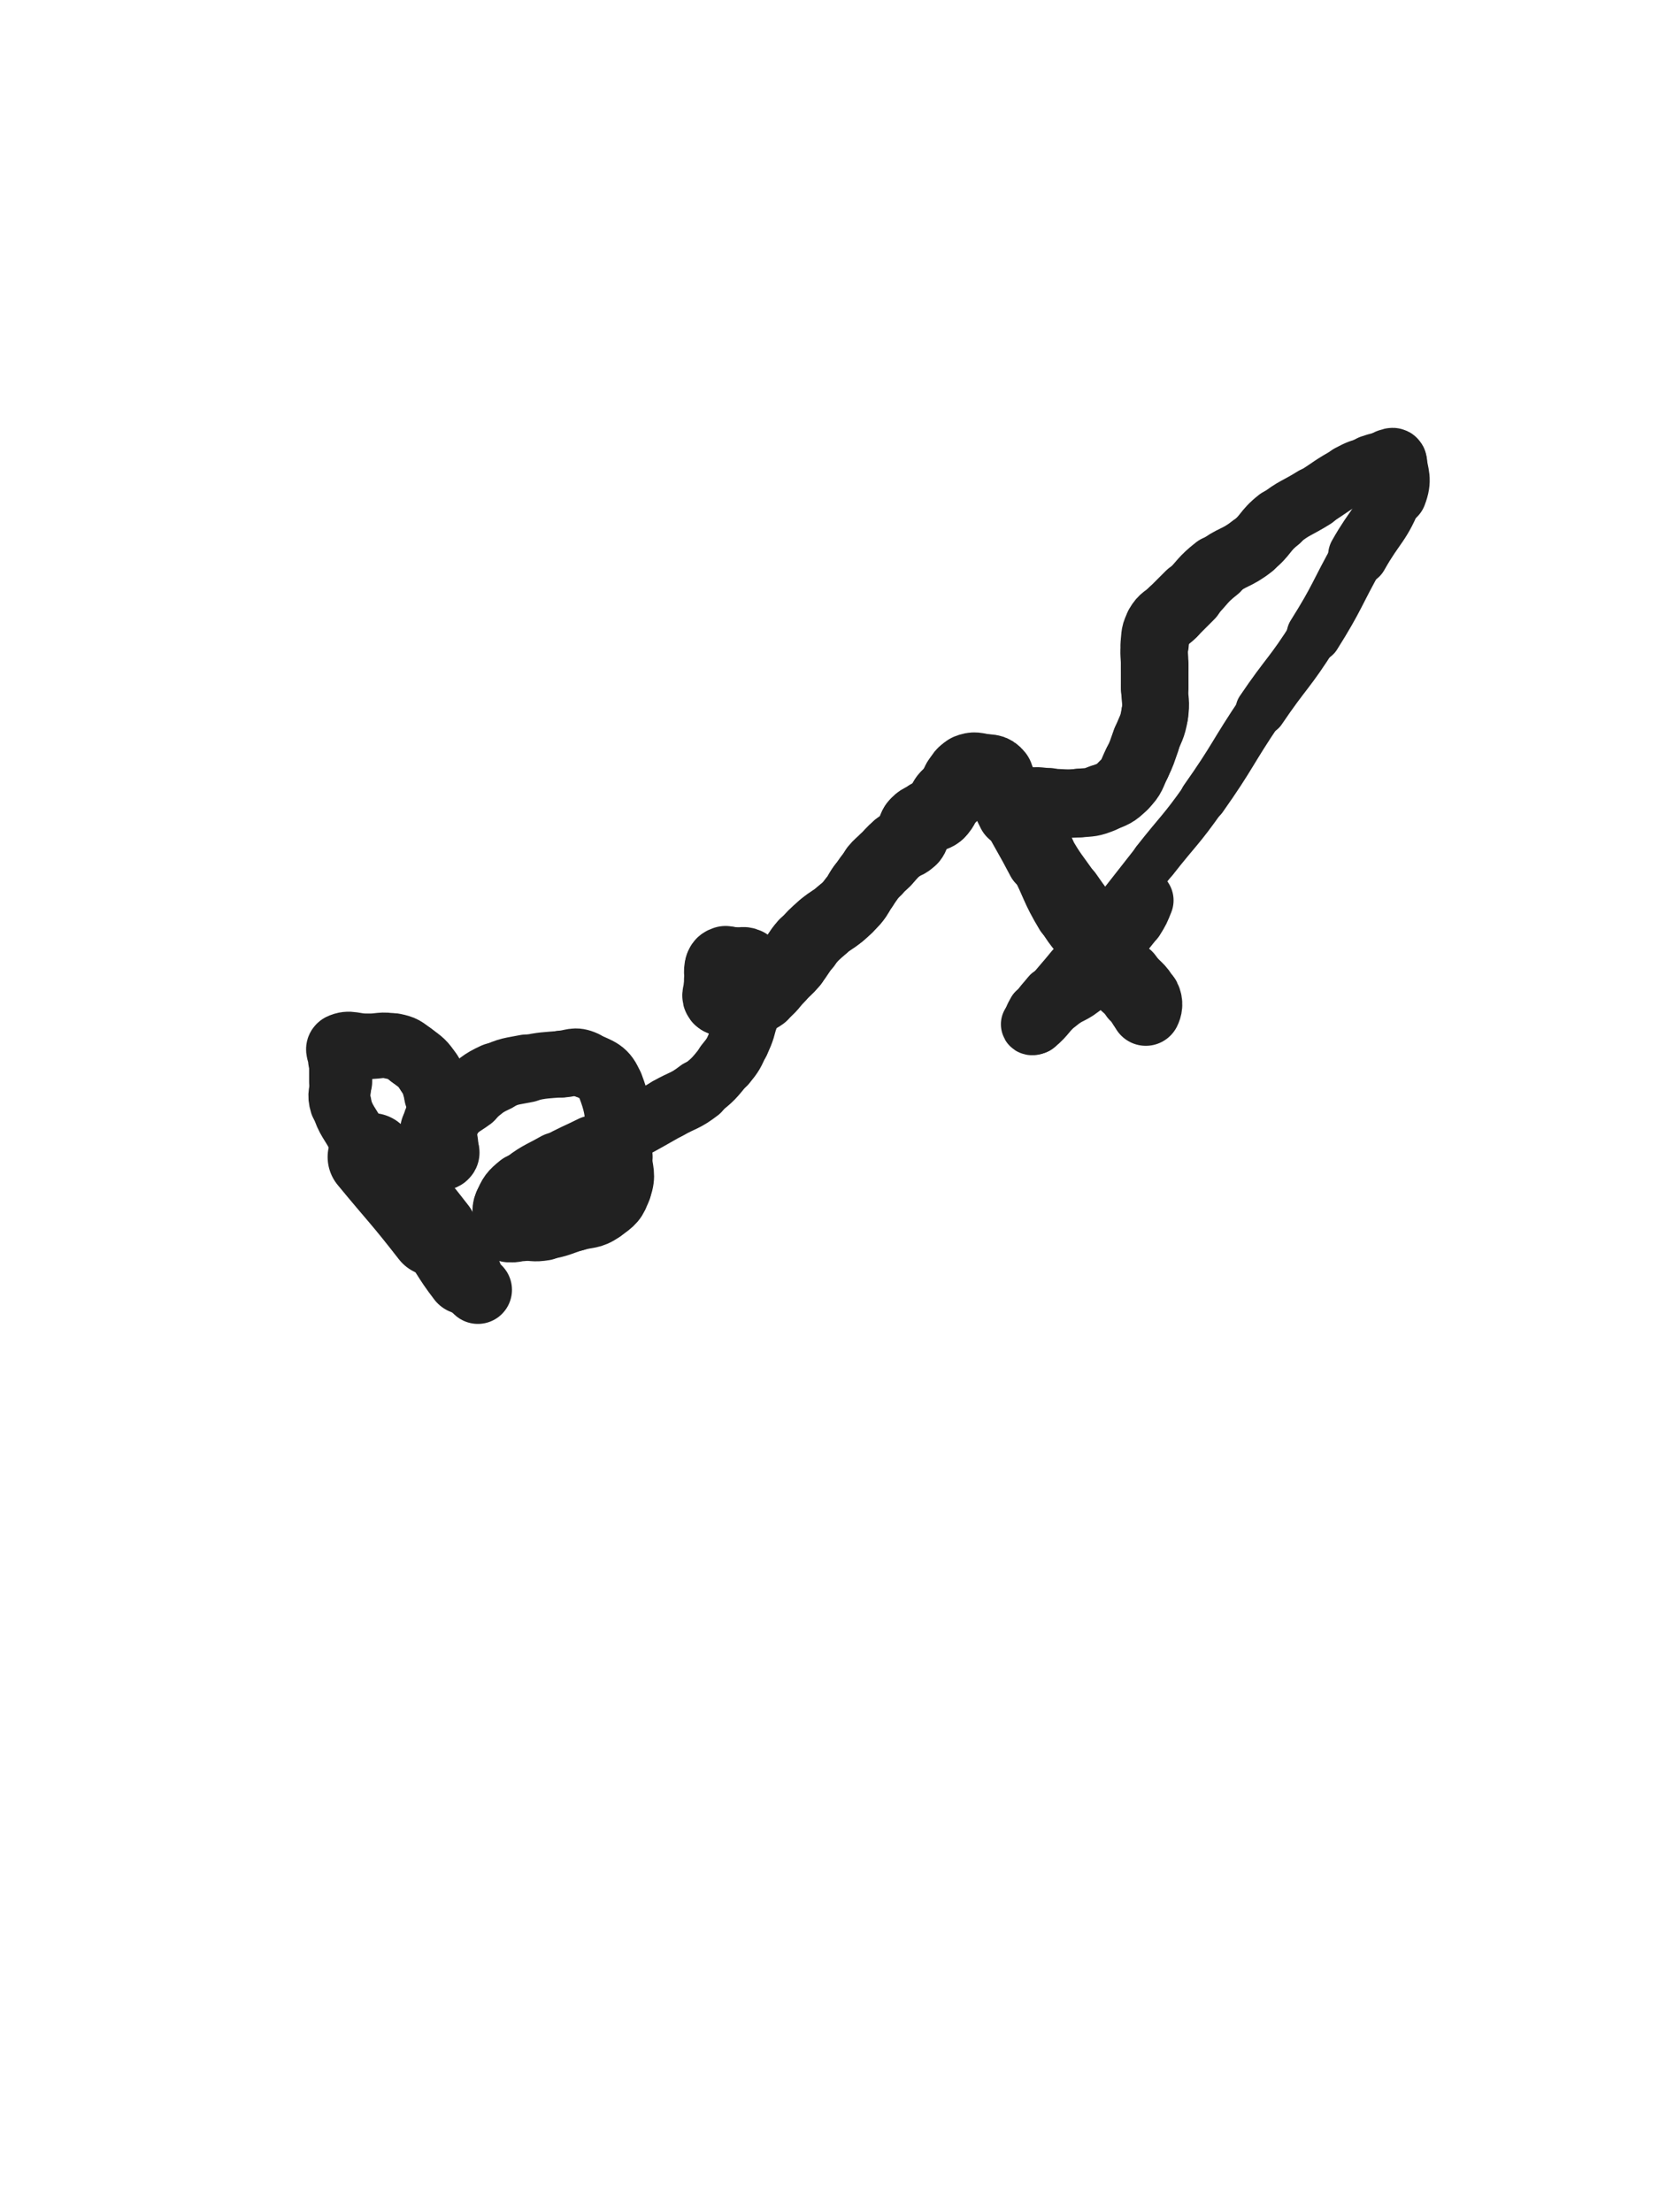 <svg xmlns="http://www.w3.org/2000/svg" xmlns:xlink="http://www.w3.org/1999/xlink" viewBox="0 0 375 500"><path d="M 84.000,261.500 C 91.000,270.000 91.244,269.814 98.000,278.500" stroke-width="19.885" stroke="rgb(33,33,33)" fill="none" stroke-linecap="round"></path><path d="M 98.000,278.500 C 101.744,283.314 101.290,283.677 105.000,288.500" stroke-width="17.198" stroke="rgb(33,33,33)" fill="none" stroke-linecap="round"></path><path d="M 105.000,288.500 C 106.290,290.177 107.700,291.200 108.000,291.500" stroke-width="15.090" stroke="rgb(33,33,33)" fill="none" stroke-linecap="round"></path><path d="M 108.000,291.500 C 108.200,291.700 106.946,290.551 106.000,289.500" stroke-width="15.411" stroke="rgb(33,33,33)" fill="none" stroke-linecap="round"></path><path d="M 106.000,289.500 C 102.446,285.551 102.615,285.393 99.000,281.500" stroke-width="14.714" stroke="rgb(33,33,33)" fill="none" stroke-linecap="round"></path><path d="M 99.000,281.500 C 96.115,278.393 95.790,278.688 93.000,275.500" stroke-width="14.456" stroke="rgb(33,33,33)" fill="none" stroke-linecap="round"></path><path d="M 93.000,275.500 C 88.790,270.688 88.533,270.799 85.000,265.500" stroke-width="13.763" stroke="rgb(33,33,33)" fill="none" stroke-linecap="round"></path><path d="M 85.000,265.500 C 82.533,261.799 83.000,261.500 81.000,257.500" stroke-width="13.661" stroke="rgb(33,33,33)" fill="none" stroke-linecap="round"></path><path d="M 81.000,257.500 C 79.000,253.500 78.283,253.669 77.000,249.500" stroke-width="13.581" stroke="rgb(33,33,33)" fill="none" stroke-linecap="round"></path><path d="M 77.000,249.500 C 76.283,247.169 77.000,247.000 77.000,244.500" stroke-width="13.950" stroke="rgb(33,33,33)" fill="none" stroke-linecap="round"></path><path d="M 77.000,244.500 C 77.000,242.000 77.000,242.000 77.000,239.500" stroke-width="14.259" stroke="rgb(33,33,33)" fill="none" stroke-linecap="round"></path><path d="M 77.000,239.500 C 77.000,238.000 76.000,237.000 77.000,236.500" stroke-width="14.742" stroke="rgb(33,33,33)" fill="none" stroke-linecap="round"></path><path d="M 77.000,236.500 C 79.000,235.500 80.000,236.500 83.000,236.500" stroke-width="14.787" stroke="rgb(33,33,33)" fill="none" stroke-linecap="round"></path><path d="M 83.000,236.500 C 86.000,236.500 86.135,235.927 89.000,236.500" stroke-width="14.775" stroke="rgb(33,33,33)" fill="none" stroke-linecap="round"></path><path d="M 89.000,236.500 C 91.135,236.927 91.234,237.175 93.000,238.500" stroke-width="14.974" stroke="rgb(33,33,33)" fill="none" stroke-linecap="round"></path><path d="M 93.000,238.500 C 95.234,240.175 95.463,240.195 97.000,242.500" stroke-width="15.017" stroke="rgb(33,33,33)" fill="none" stroke-linecap="round"></path><path d="M 97.000,242.500 C 98.463,244.695 98.150,244.951 99.000,247.500" stroke-width="15.044" stroke="rgb(33,33,33)" fill="none" stroke-linecap="round"></path><path d="M 99.000,247.500 C 99.650,249.451 99.746,249.470 100.000,251.500" stroke-width="15.310" stroke="rgb(33,33,33)" fill="none" stroke-linecap="round"></path><path d="M 100.000,251.500 C 100.246,253.470 100.000,253.500 100.000,255.500" stroke-width="15.515" stroke="rgb(33,33,33)" fill="none" stroke-linecap="round"></path><path d="M 100.000,255.500 C 100.000,257.000 100.000,257.000 100.000,258.500" stroke-width="15.769" stroke="rgb(33,33,33)" fill="none" stroke-linecap="round"></path><path d="M 100.000,258.500 C 100.000,259.500 100.333,259.833 100.000,260.500" stroke-width="16.189" stroke="rgb(33,33,33)" fill="none" stroke-linecap="round"></path><path d="M 100.000,260.500 C 99.833,260.833 99.250,260.750 99.000,260.500" stroke-width="16.778" stroke="rgb(33,33,33)" fill="none" stroke-linecap="round"></path><path d="M 99.000,260.500 C 98.750,260.250 99.000,260.000 99.000,259.500" stroke-width="17.210" stroke="rgb(33,33,33)" fill="none" stroke-linecap="round"></path><path d="M 99.000,259.500 C 99.000,257.500 98.528,257.389 99.000,255.500" stroke-width="17.111" stroke="rgb(33,33,33)" fill="none" stroke-linecap="round"></path><path d="M 99.000,255.500 C 99.528,253.389 99.561,253.145 101.000,251.500" stroke-width="16.786" stroke="rgb(33,33,33)" fill="none" stroke-linecap="round"></path><path d="M 101.000,251.500 C 103.061,249.145 103.413,249.381 106.000,247.500" stroke-width="16.325" stroke="rgb(33,33,33)" fill="none" stroke-linecap="round"></path><path d="M 106.000,247.500 C 108.913,245.381 108.765,244.993 112.000,243.500" stroke-width="15.716" stroke="rgb(33,33,33)" fill="none" stroke-linecap="round"></path><path d="M 112.000,243.500 C 115.265,241.993 115.441,242.212 119.000,241.500" stroke-width="15.382" stroke="rgb(33,33,33)" fill="none" stroke-linecap="round"></path><path d="M 119.000,241.500 C 122.941,240.712 122.988,240.809 127.000,240.500" stroke-width="15.022" stroke="rgb(33,33,33)" fill="none" stroke-linecap="round"></path><path d="M 127.000,240.500 C 129.488,240.309 129.853,239.524 132.000,240.500" stroke-width="15.143" stroke="rgb(33,33,33)" fill="none" stroke-linecap="round"></path><path d="M 132.000,240.500 C 135.353,242.024 136.695,242.074 138.000,245.500" stroke-width="14.927" stroke="rgb(33,33,33)" fill="none" stroke-linecap="round"></path><path d="M 138.000,245.500 C 140.695,252.574 139.303,253.481 140.000,261.500" stroke-width="15.043" stroke="rgb(33,33,33)" fill="none" stroke-linecap="round"></path><path d="M 140.000,261.500 C 140.303,264.981 141.045,265.366 140.000,268.500" stroke-width="14.625" stroke="rgb(33,33,33)" fill="none" stroke-linecap="round"></path><path d="M 140.000,268.500 C 139.045,271.366 138.515,271.739 136.000,273.500" stroke-width="14.537" stroke="rgb(33,33,33)" fill="none" stroke-linecap="round"></path><path d="M 136.000,273.500 C 133.515,275.239 133.022,274.570 130.000,275.500" stroke-width="14.581" stroke="rgb(33,33,33)" fill="none" stroke-linecap="round"></path><path d="M 130.000,275.500 C 126.522,276.570 126.557,276.907 123.000,277.500" stroke-width="14.498" stroke="rgb(33,33,33)" fill="none" stroke-linecap="round"></path><path d="M 123.000,277.500 C 120.557,277.907 120.500,277.500 118.000,277.500" stroke-width="14.809" stroke="rgb(33,33,33)" fill="none" stroke-linecap="round"></path><path d="M 118.000,277.500 C 116.500,277.500 115.900,278.100 115.000,277.500" stroke-width="15.111" stroke="rgb(33,33,33)" fill="none" stroke-linecap="round"></path><path d="M 115.000,277.500 C 114.400,277.100 115.000,276.500 115.000,275.500" stroke-width="15.612" stroke="rgb(33,33,33)" fill="none" stroke-linecap="round"></path><path d="M 115.000,275.500 C 115.000,274.000 114.438,273.813 115.000,272.500" stroke-width="15.908" stroke="rgb(33,33,33)" fill="none" stroke-linecap="round"></path><path d="M 115.000,272.500 C 115.938,270.313 116.095,270.059 118.000,268.500" stroke-width="15.855" stroke="rgb(33,33,33)" fill="none" stroke-linecap="round"></path><path d="M 118.000,268.500 C 121.595,265.559 121.893,265.810 126.000,263.500" stroke-width="15.265" stroke="rgb(33,33,33)" fill="none" stroke-linecap="round"></path><path d="M 126.000,263.500 C 129.893,261.310 130.000,261.500 134.000,259.500" stroke-width="14.748" stroke="rgb(33,33,33)" fill="none" stroke-linecap="round"></path><path d="M 134.000,259.500 C 138.000,257.500 138.049,257.592 142.000,255.500" stroke-width="14.359" stroke="rgb(33,33,33)" fill="none" stroke-linecap="round"></path><path d="M 142.000,255.500 C 146.549,253.092 146.513,253.024 151.000,250.500" stroke-width="13.972" stroke="rgb(33,33,33)" fill="none" stroke-linecap="round"></path><path d="M 151.000,250.500 C 154.513,248.524 154.833,248.936 158.000,246.500" stroke-width="14.062" stroke="rgb(33,33,33)" fill="none" stroke-linecap="round"></path><path d="M 158.000,246.500 C 161.333,243.936 161.333,243.760 164.000,240.500" stroke-width="13.559" stroke="rgb(33,33,33)" fill="none" stroke-linecap="round"></path><path d="M 164.000,240.500 C 165.833,238.260 165.801,238.138 167.000,235.500" stroke-width="13.838" stroke="rgb(33,33,33)" fill="none" stroke-linecap="round"></path><path d="M 167.000,235.500 C 168.301,232.638 168.170,232.545 169.000,229.500" stroke-width="14.013" stroke="rgb(33,33,33)" fill="none" stroke-linecap="round"></path><path d="M 169.000,229.500 C 169.670,227.045 169.748,227.025 170.000,224.500" stroke-width="14.300" stroke="rgb(33,33,33)" fill="none" stroke-linecap="round"></path><path d="M 170.000,224.500 C 170.248,222.025 170.345,221.918 170.000,219.500" stroke-width="14.512" stroke="rgb(33,33,33)" fill="none" stroke-linecap="round"></path><path d="M 170.000,219.500 C 169.845,218.418 169.854,217.927 169.000,217.500" stroke-width="15.083" stroke="rgb(33,33,33)" fill="none" stroke-linecap="round"></path><path d="M 169.000,217.500 C 167.854,216.927 167.500,217.500 166.000,217.500" stroke-width="15.439" stroke="rgb(33,33,33)" fill="none" stroke-linecap="round"></path><path d="M 166.000,217.500 C 165.000,217.500 164.879,217.207 164.000,217.500" stroke-width="15.910" stroke="rgb(33,33,33)" fill="none" stroke-linecap="round"></path><path d="M 164.000,217.500 C 163.379,217.707 163.160,217.859 163.000,218.500" stroke-width="16.432" stroke="rgb(33,33,33)" fill="none" stroke-linecap="round"></path><path d="M 163.000,218.500 C 162.660,219.859 163.000,220.000 163.000,221.500" stroke-width="16.480" stroke="rgb(33,33,33)" fill="none" stroke-linecap="round"></path><path d="M 163.000,221.500 C 163.000,222.500 163.000,222.500 163.000,223.500" stroke-width="16.784" stroke="rgb(33,33,33)" fill="none" stroke-linecap="round"></path><path d="M 163.000,223.500 C 163.000,224.500 162.400,225.100 163.000,225.500" stroke-width="17.035" stroke="rgb(33,33,33)" fill="none" stroke-linecap="round"></path><path d="M 163.000,225.500 C 163.900,226.100 164.500,225.500 166.000,225.500" stroke-width="17.038" stroke="rgb(33,33,33)" fill="none" stroke-linecap="round"></path><path d="M 166.000,225.500 C 167.500,225.500 167.540,225.743 169.000,225.500" stroke-width="17.073" stroke="rgb(33,33,33)" fill="none" stroke-linecap="round"></path><path d="M 169.000,225.500 C 170.540,225.243 170.745,225.396 172.000,224.500" stroke-width="17.103" stroke="rgb(33,33,33)" fill="none" stroke-linecap="round"></path><path d="M 172.000,224.500 C 174.245,222.896 174.000,222.500 176.000,220.500" stroke-width="16.684" stroke="rgb(33,33,33)" fill="none" stroke-linecap="round"></path><path d="M 176.000,220.500 C 177.500,219.000 177.623,219.107 179.000,217.500" stroke-width="16.496" stroke="rgb(33,33,33)" fill="none" stroke-linecap="round"></path><path d="M 179.000,217.500 C 180.623,215.607 180.358,215.377 182.000,213.500" stroke-width="16.319" stroke="rgb(33,33,33)" fill="none" stroke-linecap="round"></path><path d="M 182.000,213.500 C 183.858,211.377 183.877,211.358 186.000,209.500" stroke-width="16.028" stroke="rgb(33,33,33)" fill="none" stroke-linecap="round"></path><path d="M 186.000,209.500 C 187.877,207.858 188.107,208.123 190.000,206.500" stroke-width="15.992" stroke="rgb(33,33,33)" fill="none" stroke-linecap="round"></path><path d="M 190.000,206.500 C 191.607,205.123 191.649,205.122 193.000,203.500" stroke-width="15.994" stroke="rgb(33,33,33)" fill="none" stroke-linecap="round"></path><path d="M 193.000,203.500 C 194.149,202.122 193.953,201.966 195.000,200.500" stroke-width="16.098" stroke="rgb(33,33,33)" fill="none" stroke-linecap="round"></path><path d="M 195.000,200.500 C 196.453,198.466 196.403,198.416 198.000,196.500" stroke-width="16.006" stroke="rgb(33,33,33)" fill="none" stroke-linecap="round"></path><path d="M 198.000,196.500 C 198.903,195.416 199.000,195.500 200.000,194.500" stroke-width="16.325" stroke="rgb(33,33,33)" fill="none" stroke-linecap="round"></path><path d="M 200.000,194.500 C 201.500,193.000 201.378,192.851 203.000,191.500" stroke-width="16.214" stroke="rgb(33,33,33)" fill="none" stroke-linecap="round"></path><path d="M 203.000,191.500 C 204.378,190.351 204.935,190.832 206.000,189.500" stroke-width="16.236" stroke="rgb(33,33,33)" fill="none" stroke-linecap="round"></path><path d="M 206.000,189.500 C 206.935,188.332 206.065,187.668 207.000,186.500" stroke-width="16.397" stroke="rgb(33,33,33)" fill="none" stroke-linecap="round"></path><path d="M 207.000,186.500 C 208.065,185.168 208.457,185.426 210.000,184.500" stroke-width="16.423" stroke="rgb(33,33,33)" fill="none" stroke-linecap="round"></path><path d="M 210.000,184.500 C 210.957,183.926 211.234,184.266 212.000,183.500" stroke-width="16.698" stroke="rgb(33,33,33)" fill="none" stroke-linecap="round"></path><path d="M 212.000,183.500 C 213.234,182.266 212.879,181.901 214.000,180.500" stroke-width="16.732" stroke="rgb(33,33,33)" fill="none" stroke-linecap="round"></path><path d="M 214.000,180.500 C 214.879,179.401 215.162,179.617 216.000,178.500" stroke-width="16.854" stroke="rgb(33,33,33)" fill="none" stroke-linecap="round"></path><path d="M 216.000,178.500 C 216.662,177.617 216.338,177.383 217.000,176.500" stroke-width="17.029" stroke="rgb(33,33,33)" fill="none" stroke-linecap="round"></path><path d="M 217.000,176.500 C 217.838,175.383 217.787,174.985 219.000,174.500" stroke-width="17.065" stroke="rgb(33,33,33)" fill="none" stroke-linecap="round"></path><path d="M 219.000,174.500 C 220.287,173.985 220.540,174.257 222.000,174.500" stroke-width="17.336" stroke="rgb(33,33,33)" fill="none" stroke-linecap="round"></path><path d="M 222.000,174.500 C 223.540,174.757 224.086,174.325 225.000,175.500" stroke-width="17.314" stroke="rgb(33,33,33)" fill="none" stroke-linecap="round"></path><path d="M 225.000,175.500 C 227.586,178.825 226.917,179.543 229.000,183.500" stroke-width="16.396" stroke="rgb(33,33,33)" fill="none" stroke-linecap="round"></path><path d="M 229.000,183.500 C 231.917,189.043 232.102,188.946 235.000,194.500" stroke-width="14.943" stroke="rgb(33,33,33)" fill="none" stroke-linecap="round"></path><path d="M 235.000,194.500 C 238.102,200.446 237.562,200.771 241.000,206.500" stroke-width="14.044" stroke="rgb(33,33,33)" fill="none" stroke-linecap="round"></path><path d="M 241.000,206.500 C 243.562,210.771 244.095,210.433 247.000,214.500" stroke-width="13.764" stroke="rgb(33,33,33)" fill="none" stroke-linecap="round"></path><path d="M 247.000,214.500 C 249.095,217.433 248.728,217.723 251.000,220.500" stroke-width="13.803" stroke="rgb(33,33,33)" fill="none" stroke-linecap="round"></path><path d="M 251.000,220.500 C 253.228,223.223 253.500,223.000 256.000,225.500" stroke-width="13.944" stroke="rgb(33,33,33)" fill="none" stroke-linecap="round"></path><path d="M 256.000,225.500 C 257.000,226.500 257.000,226.500 258.000,227.500" stroke-width="14.469" stroke="rgb(33,33,33)" fill="none" stroke-linecap="round"></path><path d="M 258.000,227.500 C 258.500,228.000 258.840,228.820 259.000,228.500" stroke-width="15.154" stroke="rgb(33,33,33)" fill="none" stroke-linecap="round"></path><path d="M 259.000,228.500 C 259.340,227.820 259.638,226.776 259.000,225.500" stroke-width="15.745" stroke="rgb(33,33,33)" fill="none" stroke-linecap="round"></path><path d="M 259.000,225.500 C 257.638,222.776 256.845,223.113 255.000,220.500" stroke-width="15.408" stroke="rgb(33,33,33)" fill="none" stroke-linecap="round"></path><path d="M 255.000,220.500 C 250.845,214.613 251.071,214.451 247.000,208.500" stroke-width="14.250" stroke="rgb(33,33,33)" fill="none" stroke-linecap="round"></path><path d="M 247.000,208.500 C 244.571,204.951 244.436,205.044 242.000,201.500" stroke-width="14.020" stroke="rgb(33,33,33)" fill="none" stroke-linecap="round"></path><path d="M 242.000,201.500 C 238.936,197.044 238.670,197.173 236.000,192.500" stroke-width="13.781" stroke="rgb(33,33,33)" fill="none" stroke-linecap="round"></path><path d="M 236.000,192.500 C 234.670,190.173 234.850,190.049 234.000,187.500" stroke-width="14.035" stroke="rgb(33,33,33)" fill="none" stroke-linecap="round"></path><path d="M 234.000,187.500 C 233.350,185.549 233.402,185.512 233.000,183.500" stroke-width="14.370" stroke="rgb(33,33,33)" fill="none" stroke-linecap="round"></path><path d="M 233.000,183.500 C 232.902,183.012 233.000,183.000 233.000,182.500" stroke-width="15.122" stroke="rgb(33,33,33)" fill="none" stroke-linecap="round"></path><path d="M 233.000,182.500 C 233.000,182.000 232.600,181.600 233.000,181.500" stroke-width="15.782" stroke="rgb(33,33,33)" fill="none" stroke-linecap="round"></path><path d="M 233.000,181.500 C 234.600,181.100 235.000,181.500 237.000,181.500" stroke-width="15.864" stroke="rgb(33,33,33)" fill="none" stroke-linecap="round"></path><path d="M 237.000,181.500 C 240.500,181.500 240.529,181.789 244.000,181.500" stroke-width="15.474" stroke="rgb(33,33,33)" fill="none" stroke-linecap="round"></path><path d="M 244.000,181.500 C 246.529,181.289 246.667,181.433 249.000,180.500" stroke-width="15.534" stroke="rgb(33,33,33)" fill="none" stroke-linecap="round"></path><path d="M 249.000,180.500 C 251.667,179.433 252.000,179.500 254.000,177.500" stroke-width="15.390" stroke="rgb(33,33,33)" fill="none" stroke-linecap="round"></path><path d="M 254.000,177.500 C 256.000,175.500 255.700,175.099 257.000,172.500" stroke-width="15.371" stroke="rgb(33,33,33)" fill="none" stroke-linecap="round"></path><path d="M 257.000,172.500 C 258.200,170.099 258.080,170.029 259.000,167.500" stroke-width="15.327" stroke="rgb(33,33,33)" fill="none" stroke-linecap="round"></path><path d="M 259.000,167.500 C 260.080,164.529 260.487,164.579 261.000,161.500" stroke-width="15.157" stroke="rgb(33,33,33)" fill="none" stroke-linecap="round"></path><path d="M 261.000,161.500 C 261.487,158.579 261.000,158.500 261.000,155.500" stroke-width="15.118" stroke="rgb(33,33,33)" fill="none" stroke-linecap="round"></path><path d="M 261.000,155.500 C 261.000,153.000 261.000,153.000 261.000,150.500" stroke-width="15.293" stroke="rgb(33,33,33)" fill="none" stroke-linecap="round"></path><path d="M 261.000,150.500 C 261.000,148.000 260.726,147.966 261.000,145.500" stroke-width="15.271" stroke="rgb(33,33,33)" fill="none" stroke-linecap="round"></path><path d="M 261.000,145.500 C 261.226,143.466 261.014,143.225 262.000,141.500" stroke-width="15.430" stroke="rgb(33,33,33)" fill="none" stroke-linecap="round"></path><path d="M 262.000,141.500 C 263.014,139.725 263.500,140.000 265.000,138.500" stroke-width="15.579" stroke="rgb(33,33,33)" fill="none" stroke-linecap="round"></path><path d="M 265.000,138.500 C 267.000,136.500 267.000,136.500 269.000,134.500" stroke-width="15.501" stroke="rgb(33,33,33)" fill="none" stroke-linecap="round"></path><path d="M 269.000,134.500 C 272.000,131.500 271.685,131.104 275.000,128.500" stroke-width="15.057" stroke="rgb(33,33,33)" fill="none" stroke-linecap="round"></path><path d="M 275.000,128.500 C 278.685,125.604 279.315,126.396 283.000,123.500" stroke-width="14.528" stroke="rgb(33,33,33)" fill="none" stroke-linecap="round"></path><path d="M 283.000,123.500 C 286.315,120.896 285.685,120.104 289.000,117.500" stroke-width="14.368" stroke="rgb(33,33,33)" fill="none" stroke-linecap="round"></path><path d="M 289.000,117.500 C 292.685,114.604 293.000,115.000 297.000,112.500" stroke-width="14.010" stroke="rgb(33,33,33)" fill="none" stroke-linecap="round"></path><path d="M 297.000,112.500 C 301.000,110.000 300.862,109.728 305.000,107.500" stroke-width="13.736" stroke="rgb(33,33,33)" fill="none" stroke-linecap="round"></path><path d="M 305.000,107.500 C 307.362,106.228 307.451,106.350 310.000,105.500" stroke-width="13.997" stroke="rgb(33,33,33)" fill="none" stroke-linecap="round"></path><path d="M 310.000,105.500 C 311.951,104.850 311.988,104.902 314.000,104.500" stroke-width="14.431" stroke="rgb(33,33,33)" fill="none" stroke-linecap="round"></path><path d="M 314.000,104.500 C 314.488,104.402 314.938,104.063 315.000,104.500" stroke-width="15.168" stroke="rgb(33,33,33)" fill="none" stroke-linecap="round"></path><path d="M 315.000,104.500 C 315.438,107.563 316.211,108.322 315.000,111.500" stroke-width="15.047" stroke="rgb(33,33,33)" fill="none" stroke-linecap="round"></path><path d="M 315.000,111.500 C 312.211,118.822 310.953,118.473 307.000,125.500" stroke-width="13.576" stroke="rgb(33,33,33)" fill="none" stroke-linecap="round"></path><path d="M 307.000,125.500 C 301.953,134.473 302.471,134.796 297.000,143.500" stroke-width="12.381" stroke="rgb(33,33,33)" fill="none" stroke-linecap="round"></path><path d="M 297.000,143.500 C 291.471,152.296 290.824,151.881 285.000,160.500" stroke-width="11.450" stroke="rgb(33,33,33)" fill="none" stroke-linecap="round"></path><path d="M 285.000,160.500 C 278.324,170.381 278.871,170.766 272.000,180.500" stroke-width="10.683" stroke="rgb(33,33,33)" fill="none" stroke-linecap="round"></path><path d="M 272.000,180.500 C 266.871,187.766 266.500,187.500 261.000,194.500" stroke-width="10.444" stroke="rgb(33,33,33)" fill="none" stroke-linecap="round"></path><path d="M 261.000,194.500 C 255.500,201.500 255.526,201.520 250.000,208.500" stroke-width="10.328" stroke="rgb(33,33,33)" fill="none" stroke-linecap="round"></path><path d="M 250.000,208.500 C 246.026,213.520 246.038,213.531 242.000,218.500" stroke-width="10.552" stroke="rgb(33,33,33)" fill="none" stroke-linecap="round"></path><path d="M 242.000,218.500 C 239.538,221.531 239.439,221.452 237.000,224.500" stroke-width="11.082" stroke="rgb(33,33,33)" fill="none" stroke-linecap="round"></path><path d="M 237.000,224.500 C 235.439,226.452 235.225,226.356 234.000,228.500" stroke-width="11.769" stroke="rgb(33,33,33)" fill="none" stroke-linecap="round"></path><path d="M 234.000,228.500 C 233.225,229.856 233.000,230.360 233.000,231.500" stroke-width="12.531" stroke="rgb(33,33,33)" fill="none" stroke-linecap="round"></path><path d="M 233.000,231.500 C 233.000,231.860 233.628,231.810 234.000,231.500" stroke-width="13.513" stroke="rgb(33,33,33)" fill="none" stroke-linecap="round"></path><path d="M 234.000,231.500 C 236.628,229.310 236.277,228.728 239.000,226.500" stroke-width="13.616" stroke="rgb(33,33,33)" fill="none" stroke-linecap="round"></path><path d="M 239.000,226.500 C 241.777,224.228 242.352,224.884 245.000,222.500" stroke-width="13.683" stroke="rgb(33,33,33)" fill="none" stroke-linecap="round"></path><path d="M 245.000,222.500 C 247.352,220.384 247.119,220.087 249.000,217.500" stroke-width="13.832" stroke="rgb(33,33,33)" fill="none" stroke-linecap="round"></path><path d="M 249.000,217.500 C 251.119,214.587 250.933,214.453 253.000,211.500" stroke-width="13.857" stroke="rgb(33,33,33)" fill="none" stroke-linecap="round"></path><path d="M 253.000,211.500 C 254.433,209.453 254.680,209.611 256.000,207.500" stroke-width="14.215" stroke="rgb(33,33,33)" fill="none" stroke-linecap="round"></path><path d="M 256.000,207.500 C 257.180,205.611 257.183,205.543 258.000,203.500" stroke-width="14.544" stroke="rgb(33,33,33)" fill="none" stroke-linecap="round"></path></svg>